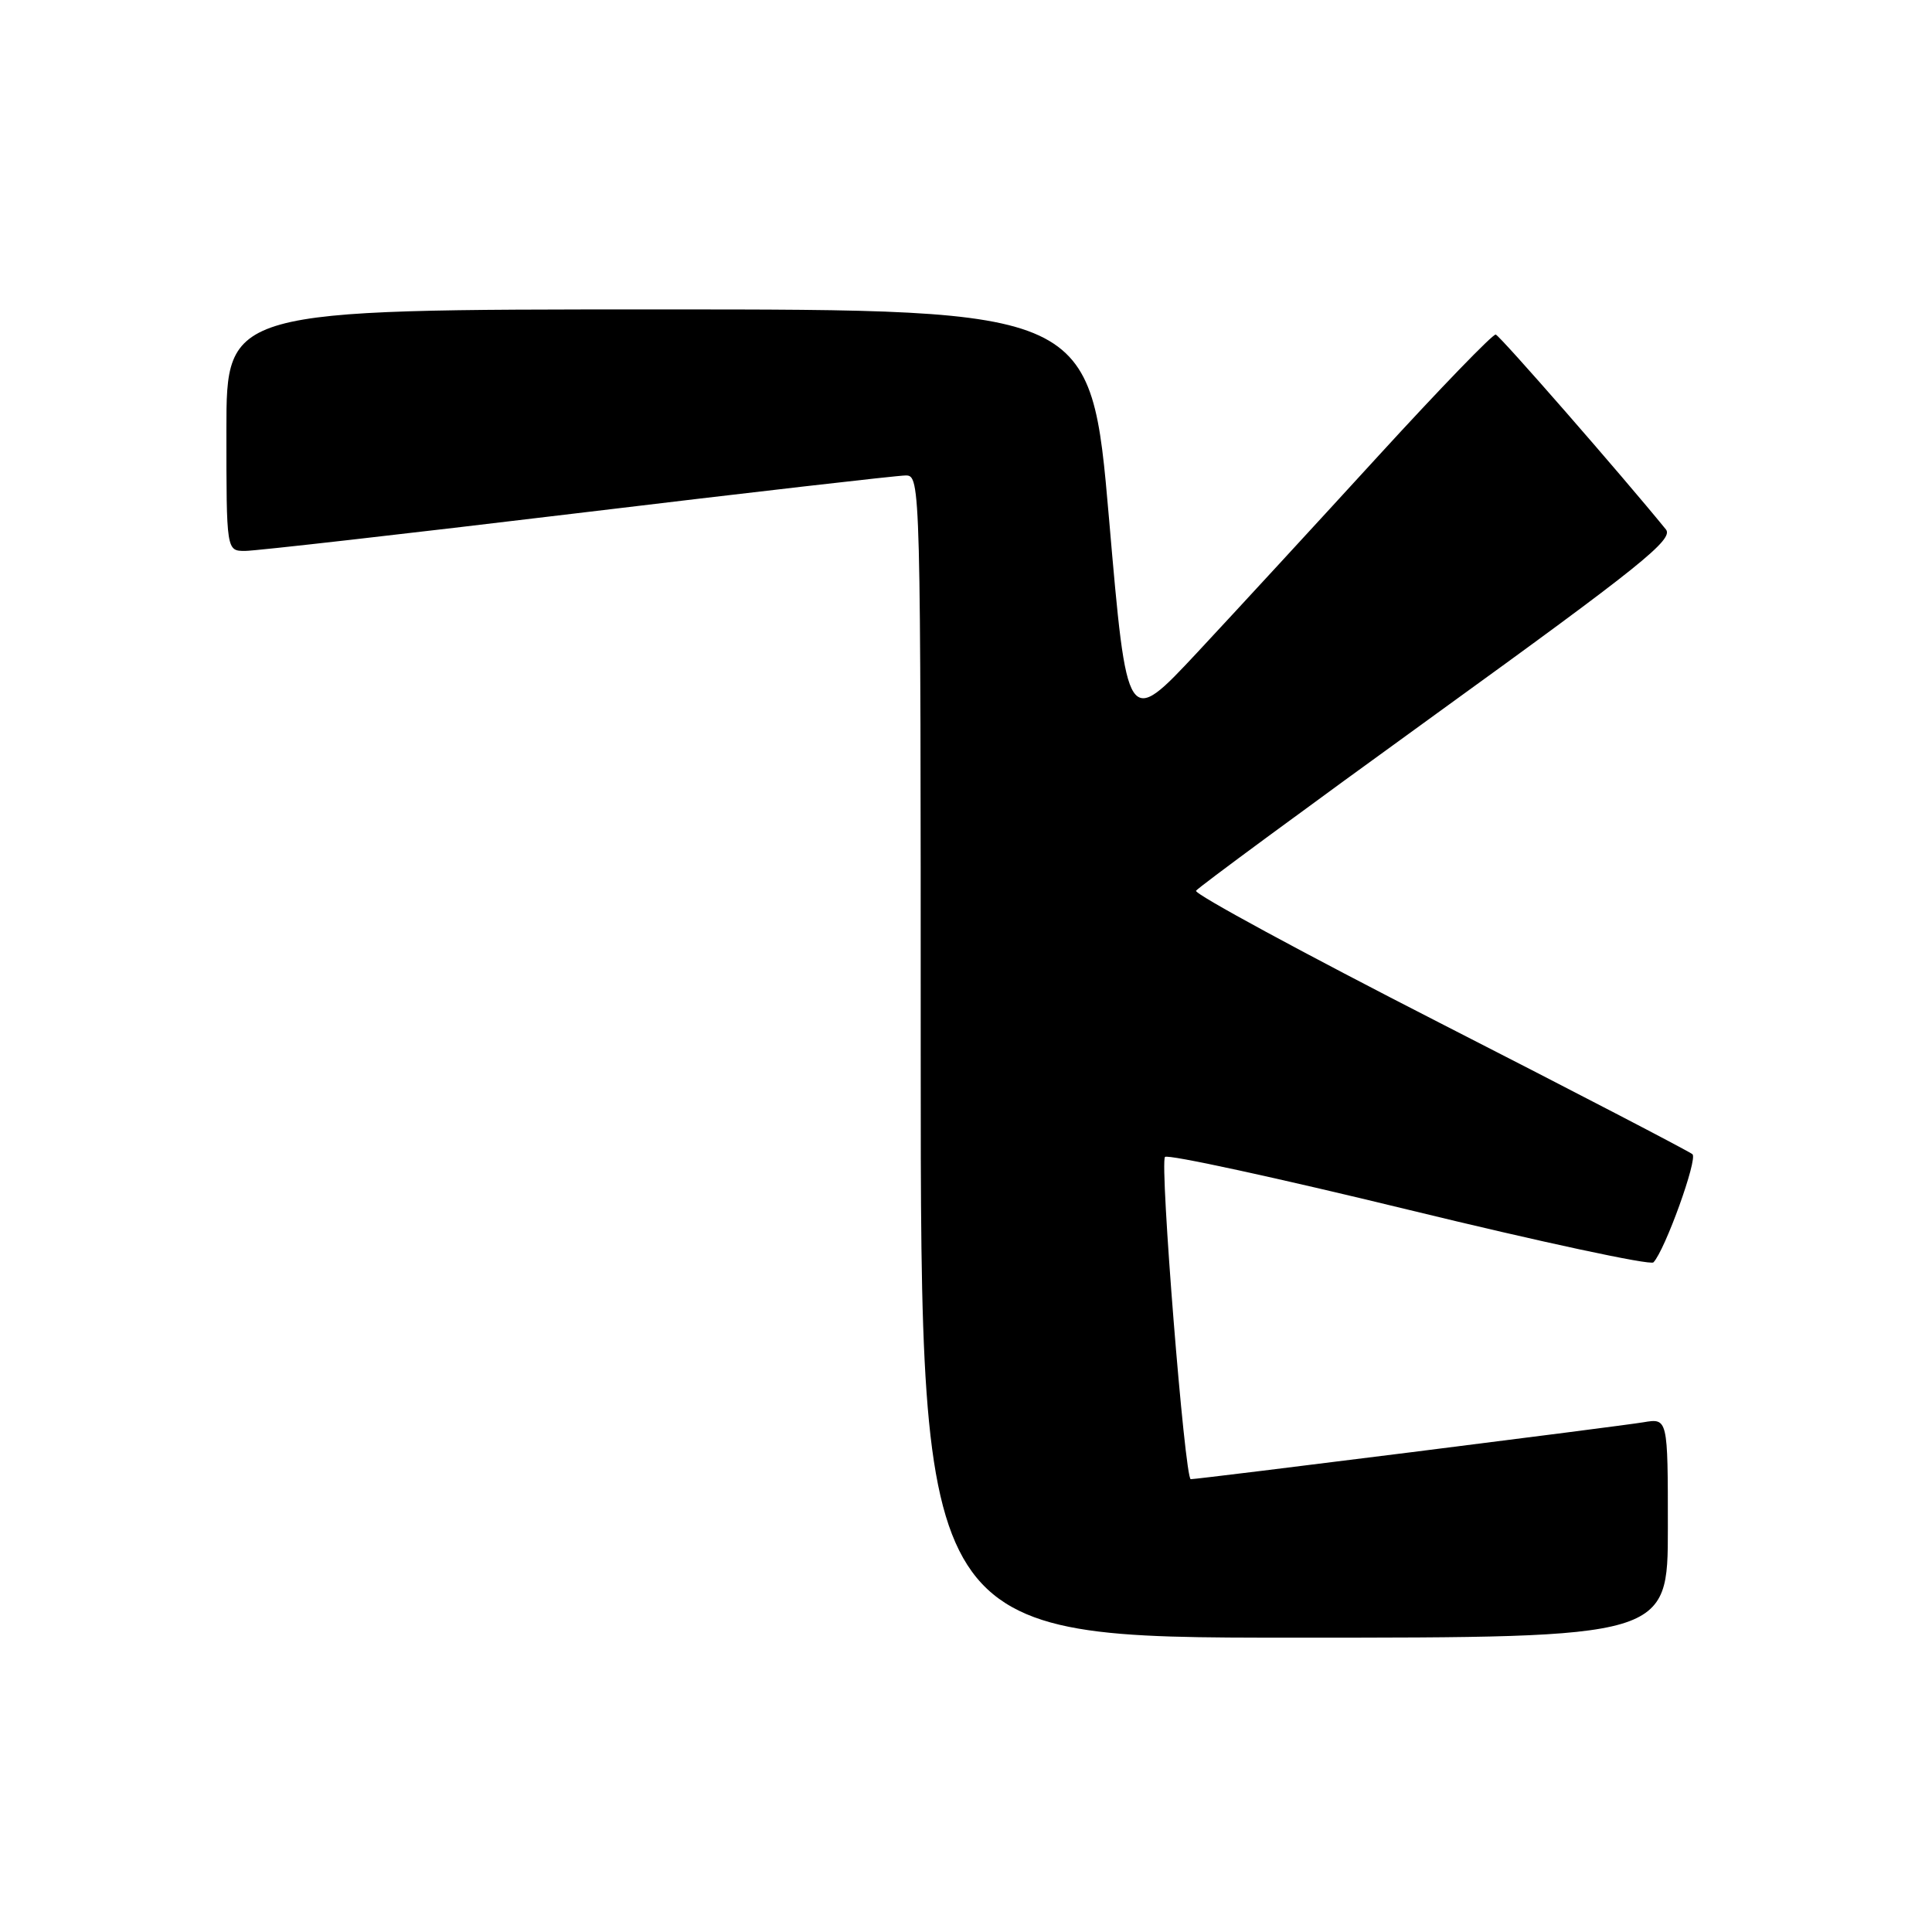 <?xml version="1.0" encoding="UTF-8" standalone="no"?>
<!DOCTYPE svg PUBLIC "-//W3C//DTD SVG 1.1//EN" "http://www.w3.org/Graphics/SVG/1.1/DTD/svg11.dtd" >
<svg xmlns="http://www.w3.org/2000/svg" xmlns:xlink="http://www.w3.org/1999/xlink" version="1.1" viewBox="0 0 256 256">
 <g >
 <path fill="currentColor"
d=" M 221.00 202.45 C 221.00 187.91 221.00 187.91 217.75 188.46 C 214.78 188.97 158.84 196.00 157.78 196.00 C 156.99 196.00 153.64 154.03 154.37 153.30 C 154.75 152.92 169.30 156.08 186.71 160.32 C 204.12 164.56 218.69 167.69 219.09 167.27 C 220.63 165.65 224.98 153.58 224.26 152.94 C 223.84 152.57 208.77 144.73 190.76 135.53 C 172.75 126.32 158.22 118.45 158.48 118.03 C 158.74 117.61 173.14 107.01 190.47 94.47 C 217.43 74.97 221.80 71.46 220.74 70.15 C 214.87 62.94 198.74 44.46 198.19 44.33 C 197.81 44.24 190.85 51.44 182.71 60.33 C 174.58 69.22 163.75 80.98 158.64 86.46 C 149.34 96.41 149.34 96.41 146.95 68.71 C 144.55 41.00 144.55 41.00 87.27 41.00 C 30.00 41.00 30.00 41.00 30.00 57.00 C 30.00 73.00 30.00 73.00 32.48 73.00 C 33.84 73.00 53.65 70.75 76.50 68.00 C 99.35 65.25 118.93 63.00 120.02 63.00 C 121.98 63.00 122.00 63.96 122.00 140.00 C 122.00 217.00 122.00 217.00 171.50 217.00 C 221.00 217.00 221.00 217.00 221.00 202.45 Z "/>
</g>
</svg>